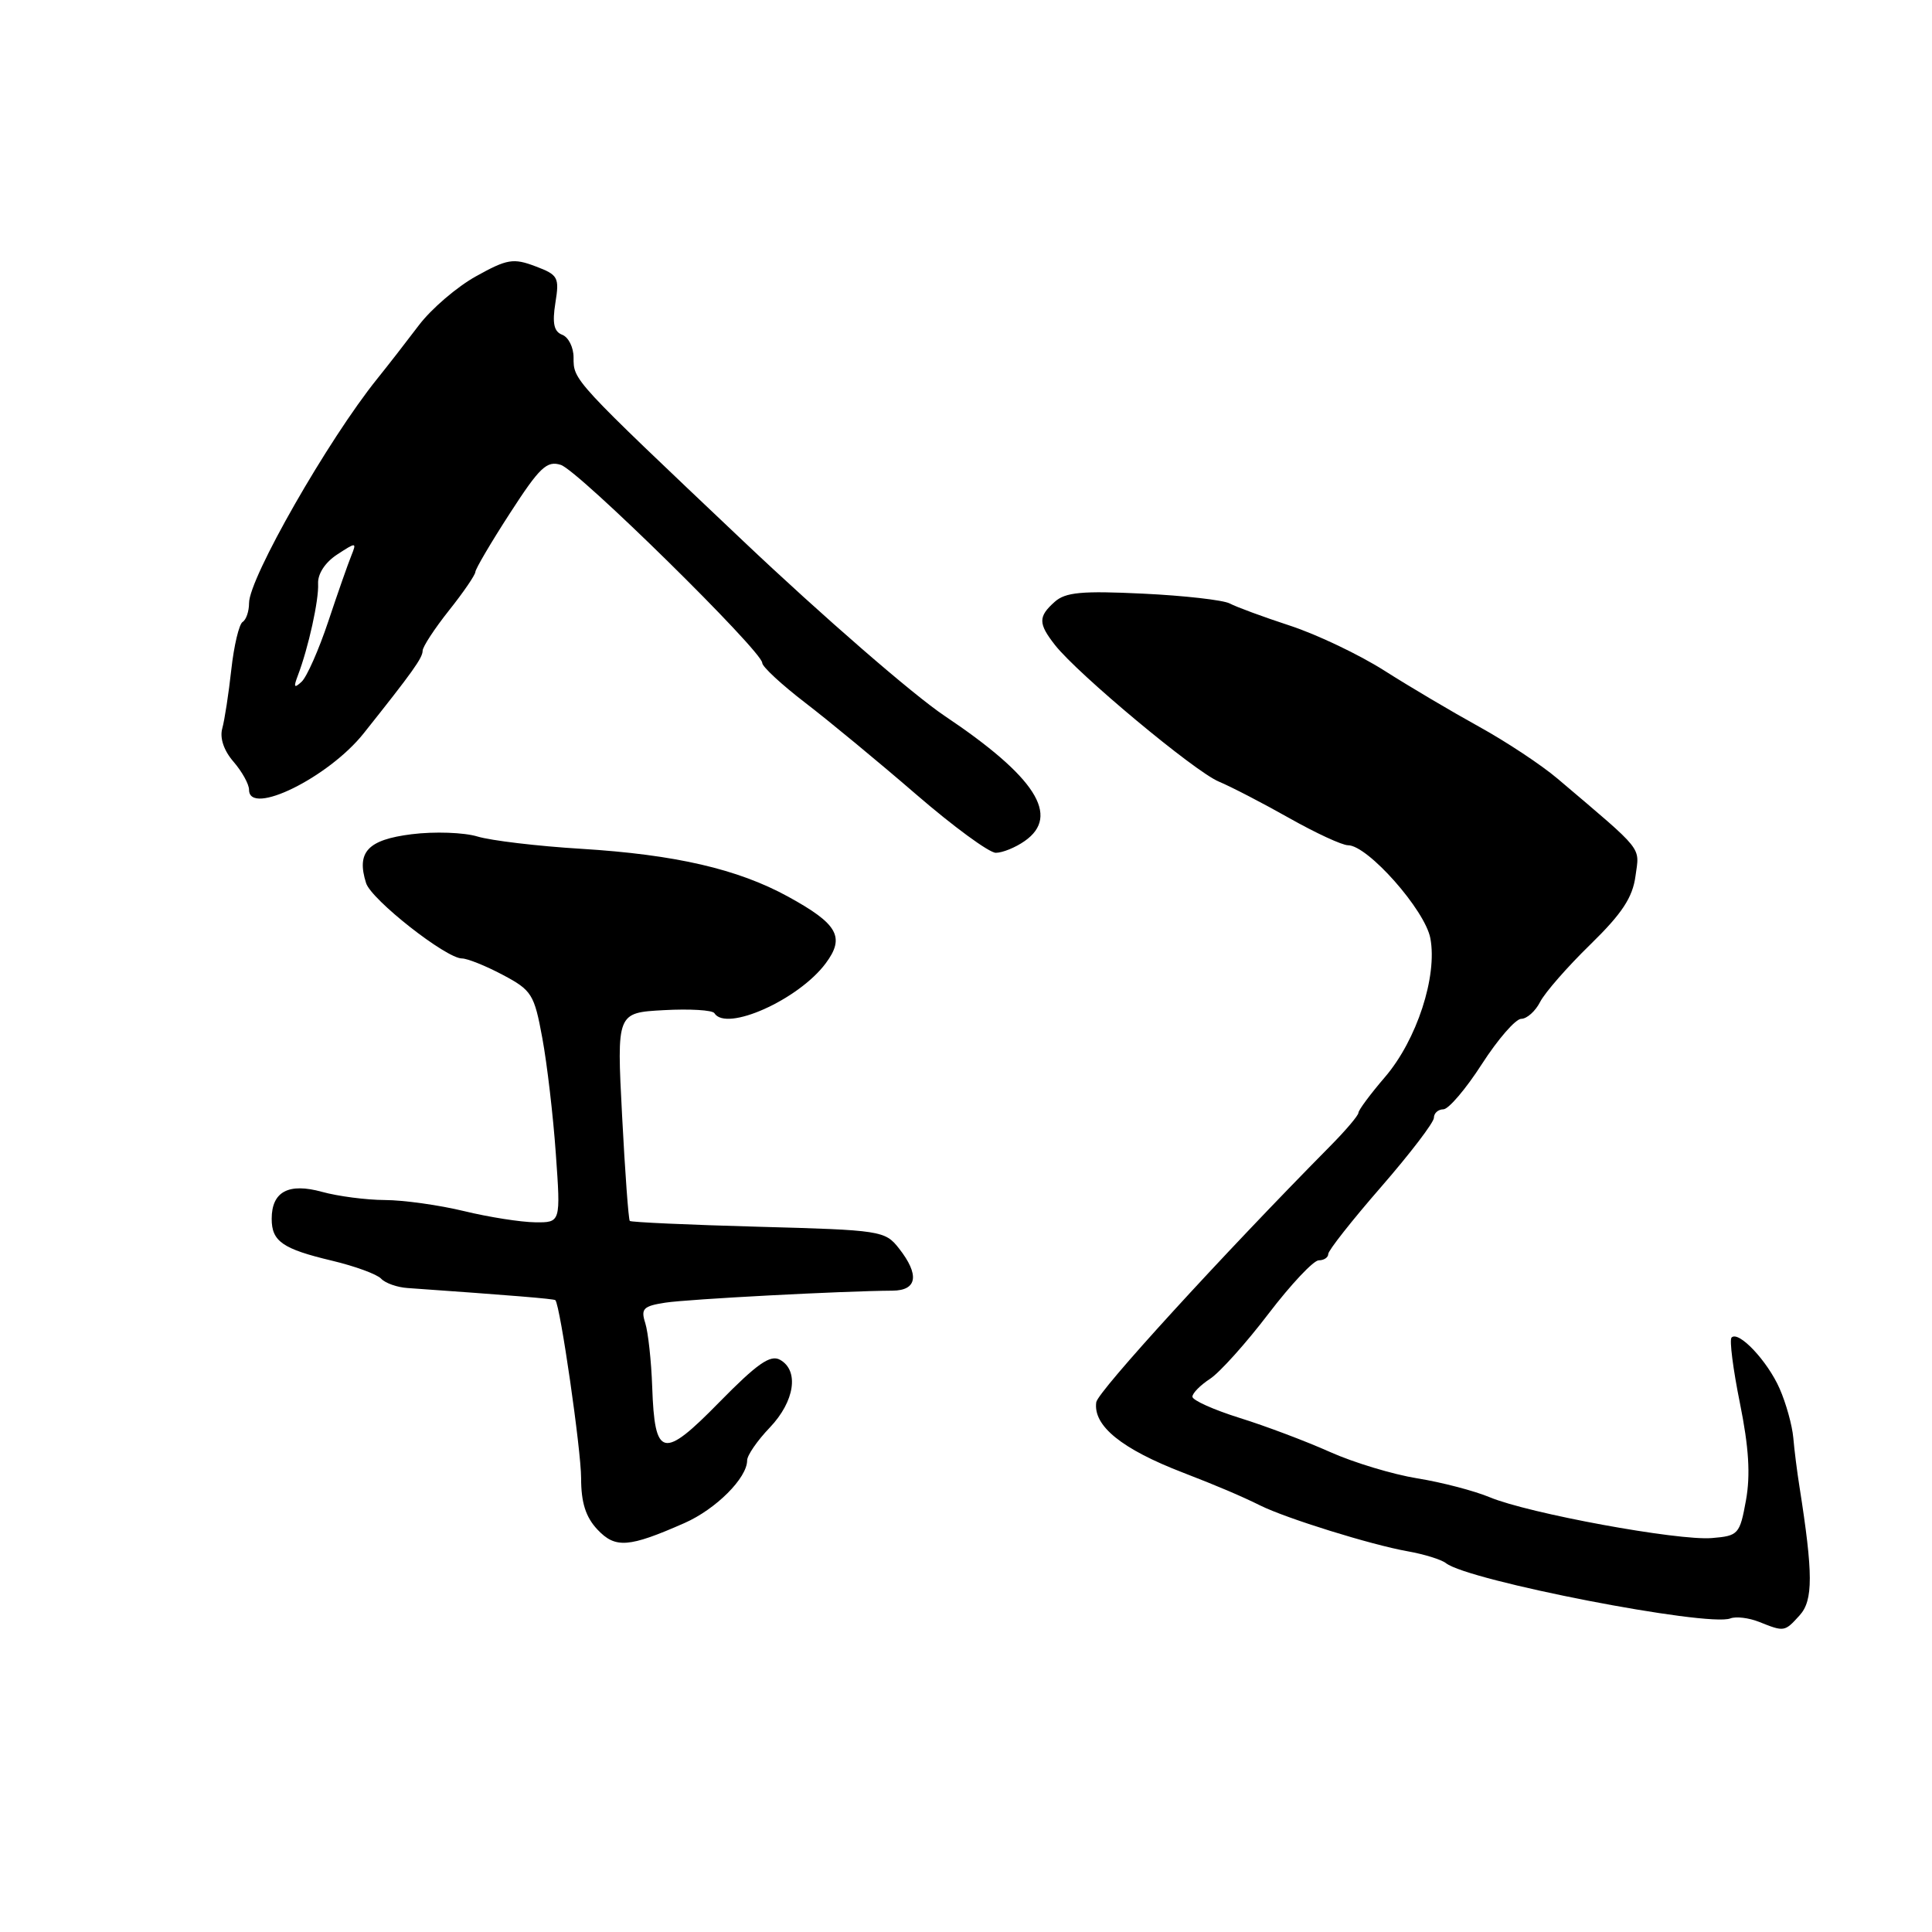 <?xml version="1.0" encoding="UTF-8" standalone="no"?>
<!DOCTYPE svg PUBLIC "-//W3C//DTD SVG 1.1//EN" "http://www.w3.org/Graphics/SVG/1.1/DTD/svg11.dtd" >
<svg xmlns="http://www.w3.org/2000/svg" xmlns:xlink="http://www.w3.org/1999/xlink" version="1.1" viewBox="0 0 256 256">
 <g >
 <path fill="currentColor"
d=" M 238.47 214.03 C 240.26 212.05 240.26 208.55 238.44 197.00 C 238.13 195.07 237.76 192.15 237.62 190.50 C 237.47 188.85 236.66 185.93 235.81 184.00 C 234.21 180.35 230.38 176.28 229.44 177.23 C 229.14 177.53 229.64 181.44 230.55 185.93 C 231.73 191.77 231.96 195.43 231.35 198.80 C 230.53 203.31 230.34 203.51 226.84 203.80 C 222.36 204.18 202.50 200.53 197.39 198.39 C 195.35 197.54 191.03 196.41 187.80 195.89 C 184.58 195.37 179.36 193.80 176.22 192.39 C 173.07 190.98 167.69 188.95 164.25 187.88 C 160.81 186.80 158.00 185.54 158.00 185.07 C 158.00 184.61 159.05 183.54 160.34 182.70 C 161.62 181.86 165.11 177.98 168.08 174.08 C 171.05 170.19 174.05 167.00 174.74 167.00 C 175.43 167.00 176.00 166.62 176.00 166.16 C 176.00 165.70 179.15 161.70 183.00 157.28 C 186.85 152.85 190.00 148.73 190.00 148.11 C 190.00 147.50 190.56 147.00 191.25 146.99 C 191.94 146.99 194.24 144.29 196.36 140.99 C 198.48 137.70 200.83 135.00 201.57 135.00 C 202.32 135.00 203.45 133.99 204.08 132.75 C 204.72 131.51 207.71 128.09 210.73 125.15 C 214.93 121.05 216.33 118.92 216.71 116.09 C 217.25 112.11 217.97 113.01 206.40 103.19 C 204.26 101.37 199.57 98.27 196.00 96.30 C 192.43 94.33 186.78 90.99 183.45 88.87 C 180.12 86.75 174.49 84.07 170.95 82.91 C 167.40 81.75 163.80 80.42 162.94 79.96 C 162.08 79.51 156.90 78.92 151.44 78.66 C 143.36 78.27 141.17 78.47 139.75 79.75 C 137.55 81.71 137.56 82.62 139.80 85.48 C 142.84 89.34 158.29 102.22 161.49 103.56 C 163.14 104.25 167.36 106.44 170.85 108.41 C 174.34 110.38 177.84 112.00 178.62 112.00 C 181.23 112.00 188.83 120.59 189.53 124.33 C 190.48 129.37 187.73 137.79 183.54 142.69 C 181.59 144.96 180.00 147.10 180.00 147.45 C 180.00 147.80 178.31 149.79 176.25 151.87 C 161.89 166.40 145.46 184.38 145.26 185.80 C 144.82 188.92 148.62 192.00 156.75 195.13 C 161.24 196.86 164.55 198.27 167.00 199.49 C 170.45 201.20 181.66 204.69 186.50 205.55 C 188.70 205.94 191.00 206.65 191.60 207.13 C 194.54 209.45 226.26 215.61 229.28 214.45 C 230.02 214.16 231.73 214.37 233.07 214.90 C 236.44 216.25 236.47 216.24 238.47 214.03 Z  M 90.70 201.81 C 94.87 199.97 99.00 195.84 99.00 193.51 C 99.00 192.84 100.35 190.88 102.00 189.16 C 105.30 185.70 105.92 181.61 103.36 180.18 C 102.08 179.46 100.34 180.68 95.32 185.79 C 87.83 193.44 86.75 193.19 86.42 183.77 C 86.30 180.32 85.88 176.52 85.50 175.31 C 84.89 173.41 85.24 173.06 88.15 172.61 C 91.20 172.14 111.64 171.06 118.25 171.02 C 121.55 171.00 121.87 168.92 119.11 165.41 C 117.27 163.07 116.71 162.99 100.49 162.55 C 91.29 162.30 83.62 161.95 83.45 161.78 C 83.28 161.61 82.82 155.33 82.43 147.83 C 81.72 134.19 81.72 134.19 87.96 133.85 C 91.39 133.66 94.40 133.84 94.66 134.25 C 96.21 136.77 105.80 132.48 109.40 127.66 C 112.01 124.17 111.03 122.43 104.43 118.81 C 97.76 115.15 89.48 113.24 77.00 112.47 C 71.22 112.12 65.04 111.38 63.26 110.84 C 61.48 110.30 57.56 110.16 54.54 110.54 C 48.72 111.27 47.20 112.90 48.51 117.02 C 49.21 119.22 59.11 127.00 61.21 127.00 C 61.92 127.00 64.35 127.97 66.61 129.17 C 70.46 131.21 70.79 131.73 71.86 137.55 C 72.49 140.96 73.30 147.86 73.65 152.88 C 74.30 162.00 74.30 162.00 70.90 161.96 C 69.03 161.94 64.80 161.28 61.50 160.48 C 58.20 159.68 53.48 159.02 51.00 159.01 C 48.52 159.00 44.78 158.51 42.68 157.93 C 38.24 156.70 36.00 157.89 36.00 161.50 C 36.00 164.49 37.44 165.49 44.00 167.05 C 47.02 167.77 49.95 168.84 50.50 169.43 C 51.05 170.02 52.62 170.58 54.00 170.67 C 67.62 171.63 73.43 172.10 73.59 172.28 C 74.24 173.01 77.00 192.13 77.00 195.86 C 77.00 199.10 77.61 201.02 79.16 202.67 C 81.54 205.20 83.31 205.07 90.70 201.81 Z  M 135.78 111.44 C 140.54 108.11 137.23 102.94 125.14 94.84 C 120.94 92.02 108.95 81.61 98.50 71.71 C 75.81 50.22 76.00 50.42 76.00 47.36 C 76.00 46.03 75.33 44.68 74.50 44.36 C 73.40 43.94 73.16 42.85 73.59 40.14 C 74.14 36.74 73.96 36.42 70.93 35.28 C 68.02 34.18 67.19 34.32 63.09 36.60 C 60.56 38.00 57.15 40.92 55.50 43.10 C 53.85 45.28 51.38 48.46 50.00 50.17 C 43.48 58.26 33.00 76.60 33.00 79.91 C 33.00 81.00 32.62 82.12 32.15 82.41 C 31.68 82.70 31.00 85.54 30.65 88.72 C 30.30 91.90 29.76 95.41 29.45 96.53 C 29.10 97.79 29.66 99.46 30.94 100.93 C 32.07 102.24 33.00 103.91 33.00 104.65 C 33.00 108.21 43.54 103.02 48.19 97.17 C 54.68 89.02 56.00 87.17 56.00 86.23 C 56.00 85.71 57.57 83.31 59.49 80.89 C 61.41 78.48 62.98 76.18 62.99 75.78 C 63.00 75.39 65.06 71.88 67.58 67.99 C 71.51 61.91 72.46 61.01 74.31 61.60 C 76.63 62.33 101.00 86.30 101.00 87.84 C 101.00 88.34 103.57 90.72 106.71 93.13 C 109.84 95.53 116.45 100.99 121.38 105.25 C 126.31 109.51 131.07 113.00 131.95 113.00 C 132.83 113.00 134.56 112.30 135.78 111.44 Z  M 39.47 89.50 C 40.87 85.82 42.26 79.52 42.15 77.35 C 42.08 76.05 43.08 74.52 44.67 73.48 C 47.21 71.82 47.28 71.82 46.55 73.63 C 46.13 74.66 44.75 78.58 43.50 82.34 C 42.24 86.11 40.65 89.71 39.96 90.34 C 38.97 91.25 38.87 91.07 39.47 89.50 Z "/>
</g>
</svg>
